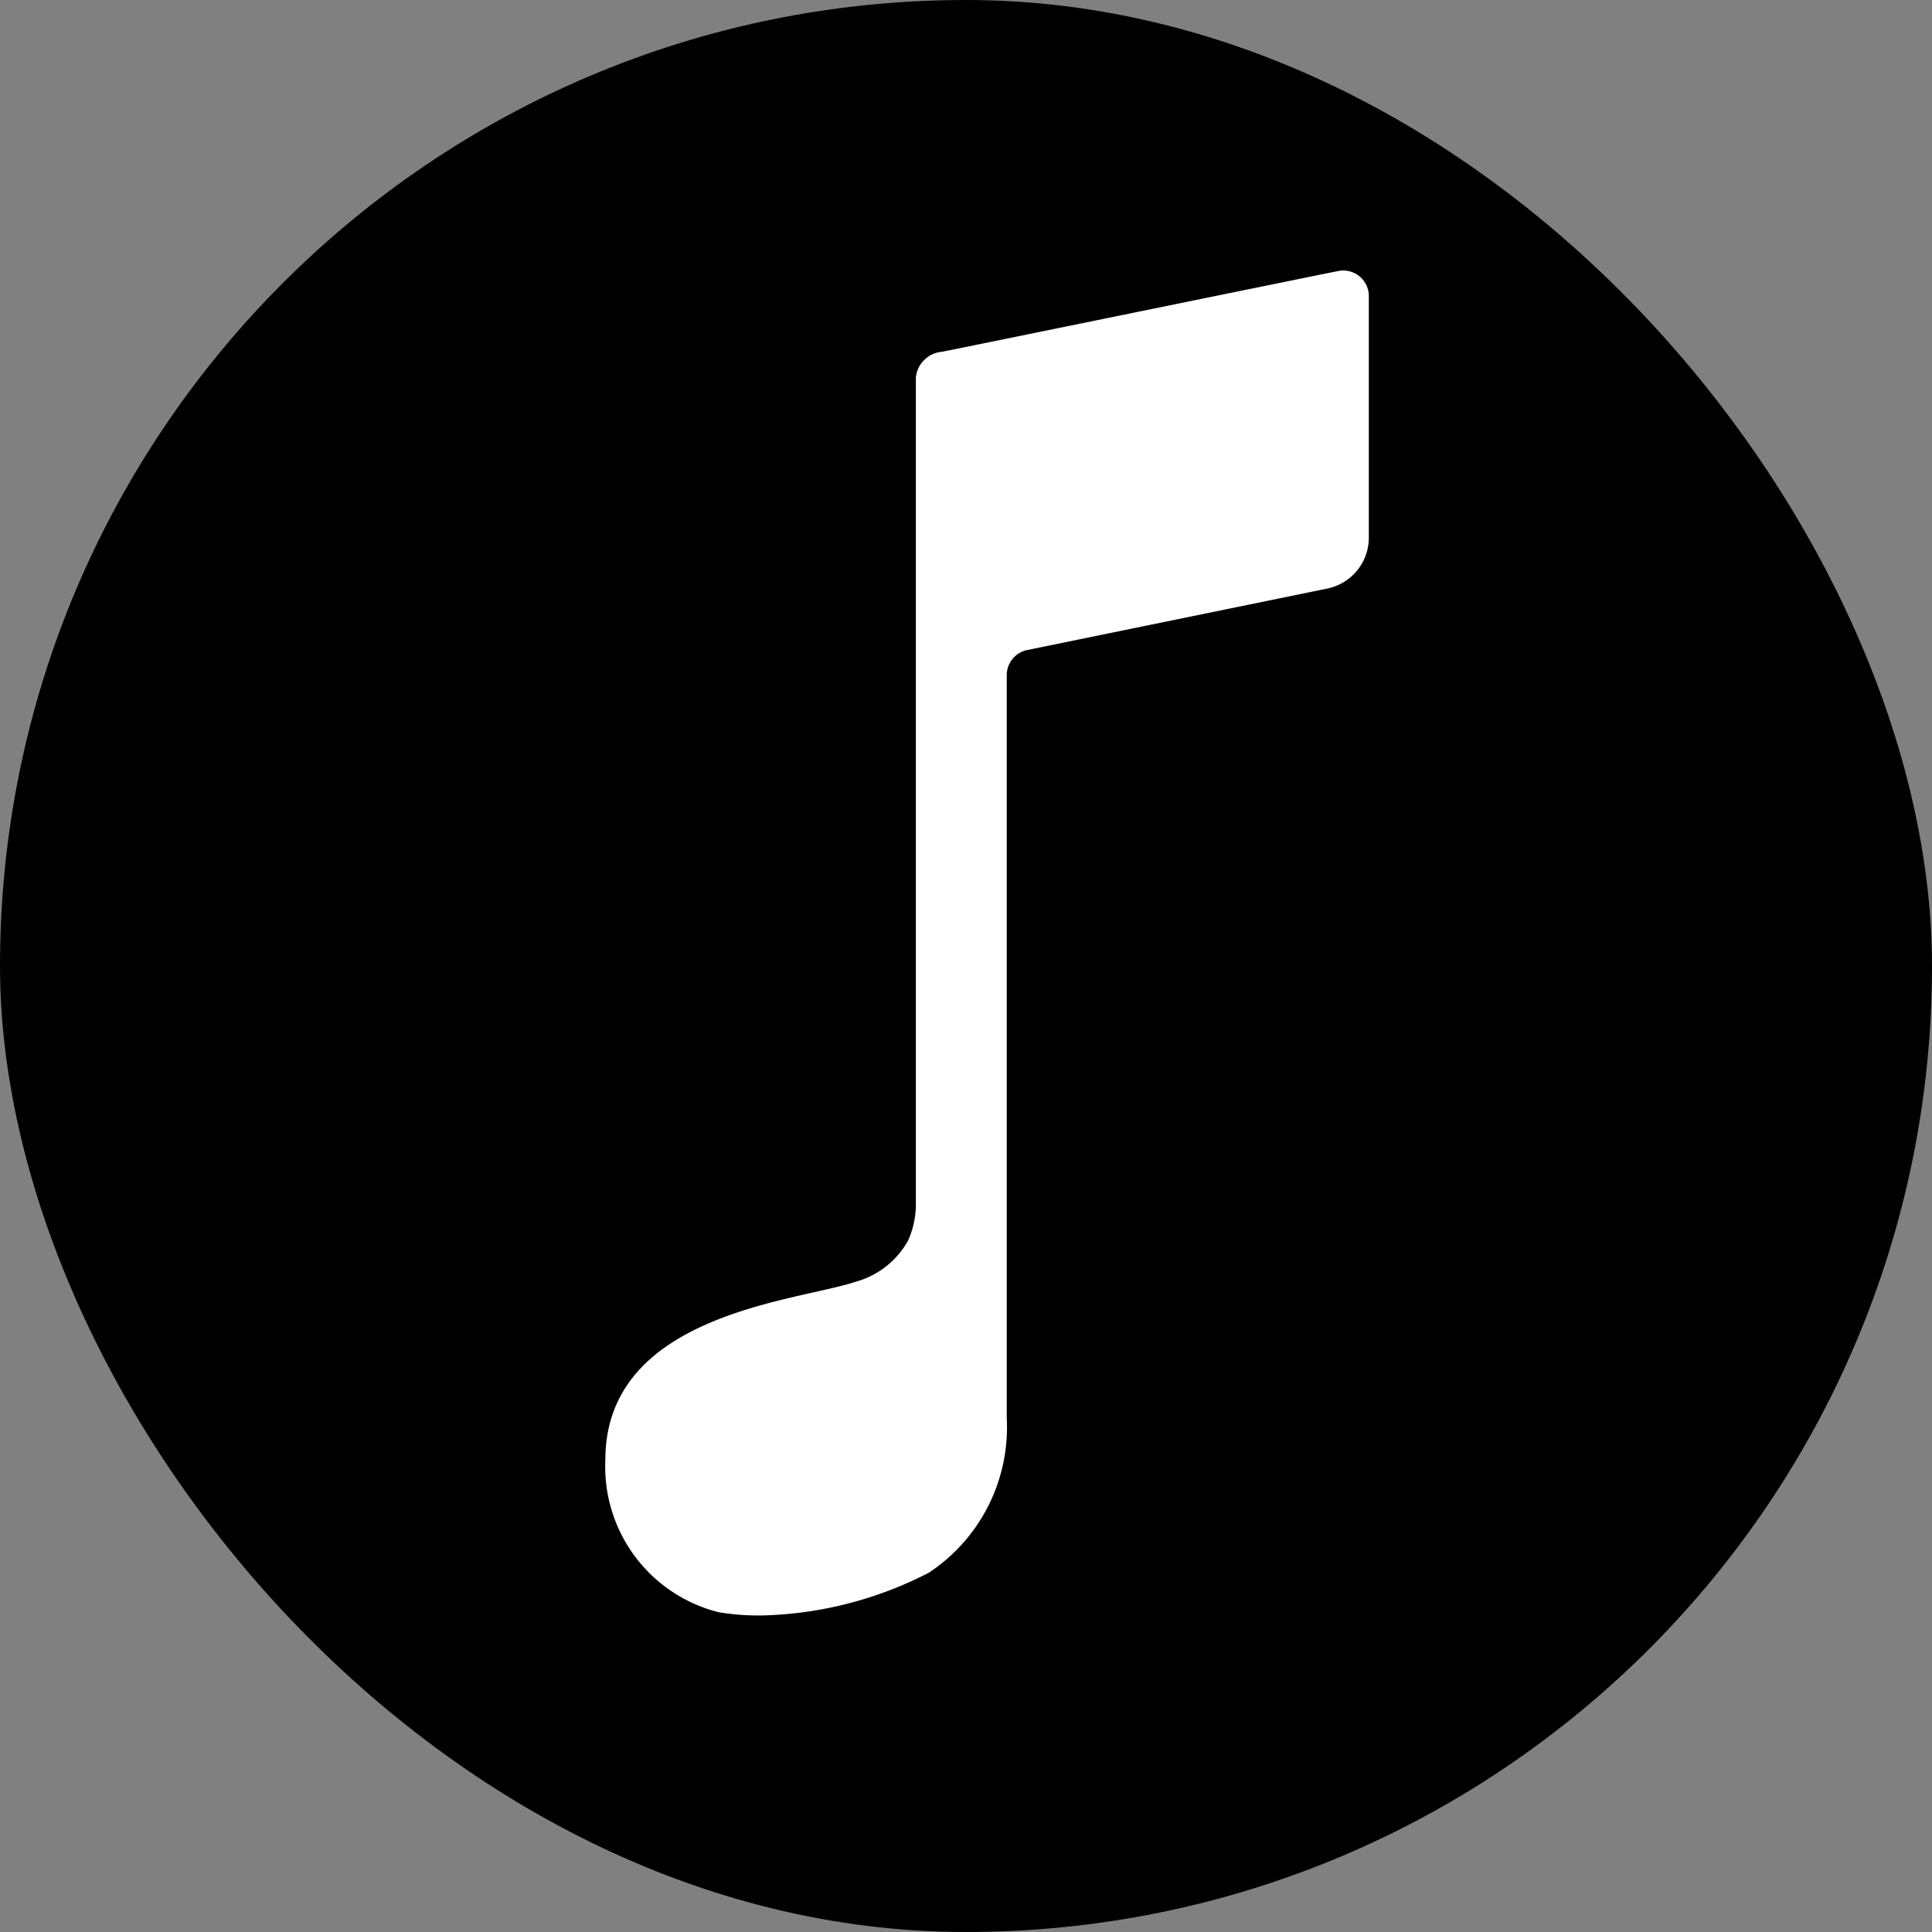 <svg xmlns="http://www.w3.org/2000/svg" width="42" height="42" viewBox="0 0 42 42">
  <rect x="0" y="0" width="42" height="42" fill="#808080" stroke="none"/>
  <g id="music-icon" transform="translate(14502 -14042)">
    <rect id="Rectangle_113" data-name="Rectangle 113" width="42" height="42" rx="21" transform="translate(-14502 14042)"/>
    <path id="Icon_ionic-ios-musical-note" data-name="Icon ionic-ios-musical-note" d="M25.615,3.389c-.33.063-8.3,1.695-8.592,1.751a.623.623,0,0,0-.57.563h0V23.639a1.939,1.939,0,0,1-.169.823,1.874,1.874,0,0,1-1.132.893c-.232.077-.548.148-.921.232-1.695.38-4.528,1.027-4.528,3.642a3.262,3.262,0,0,0,2.461,3.312,5.282,5.282,0,0,0,.97.07,8.322,8.322,0,0,0,3.6-.928,3.788,3.788,0,0,0,1.695-3.361V12.171a.558.558,0,0,1,.45-.548L25.4,10.287a1.129,1.129,0,0,0,.9-1.1V3.923A.556.556,0,0,0,25.615,3.389Z" transform="translate(-14498.543 14044.507)" fill="#fff"/>
  </g>
</svg>
